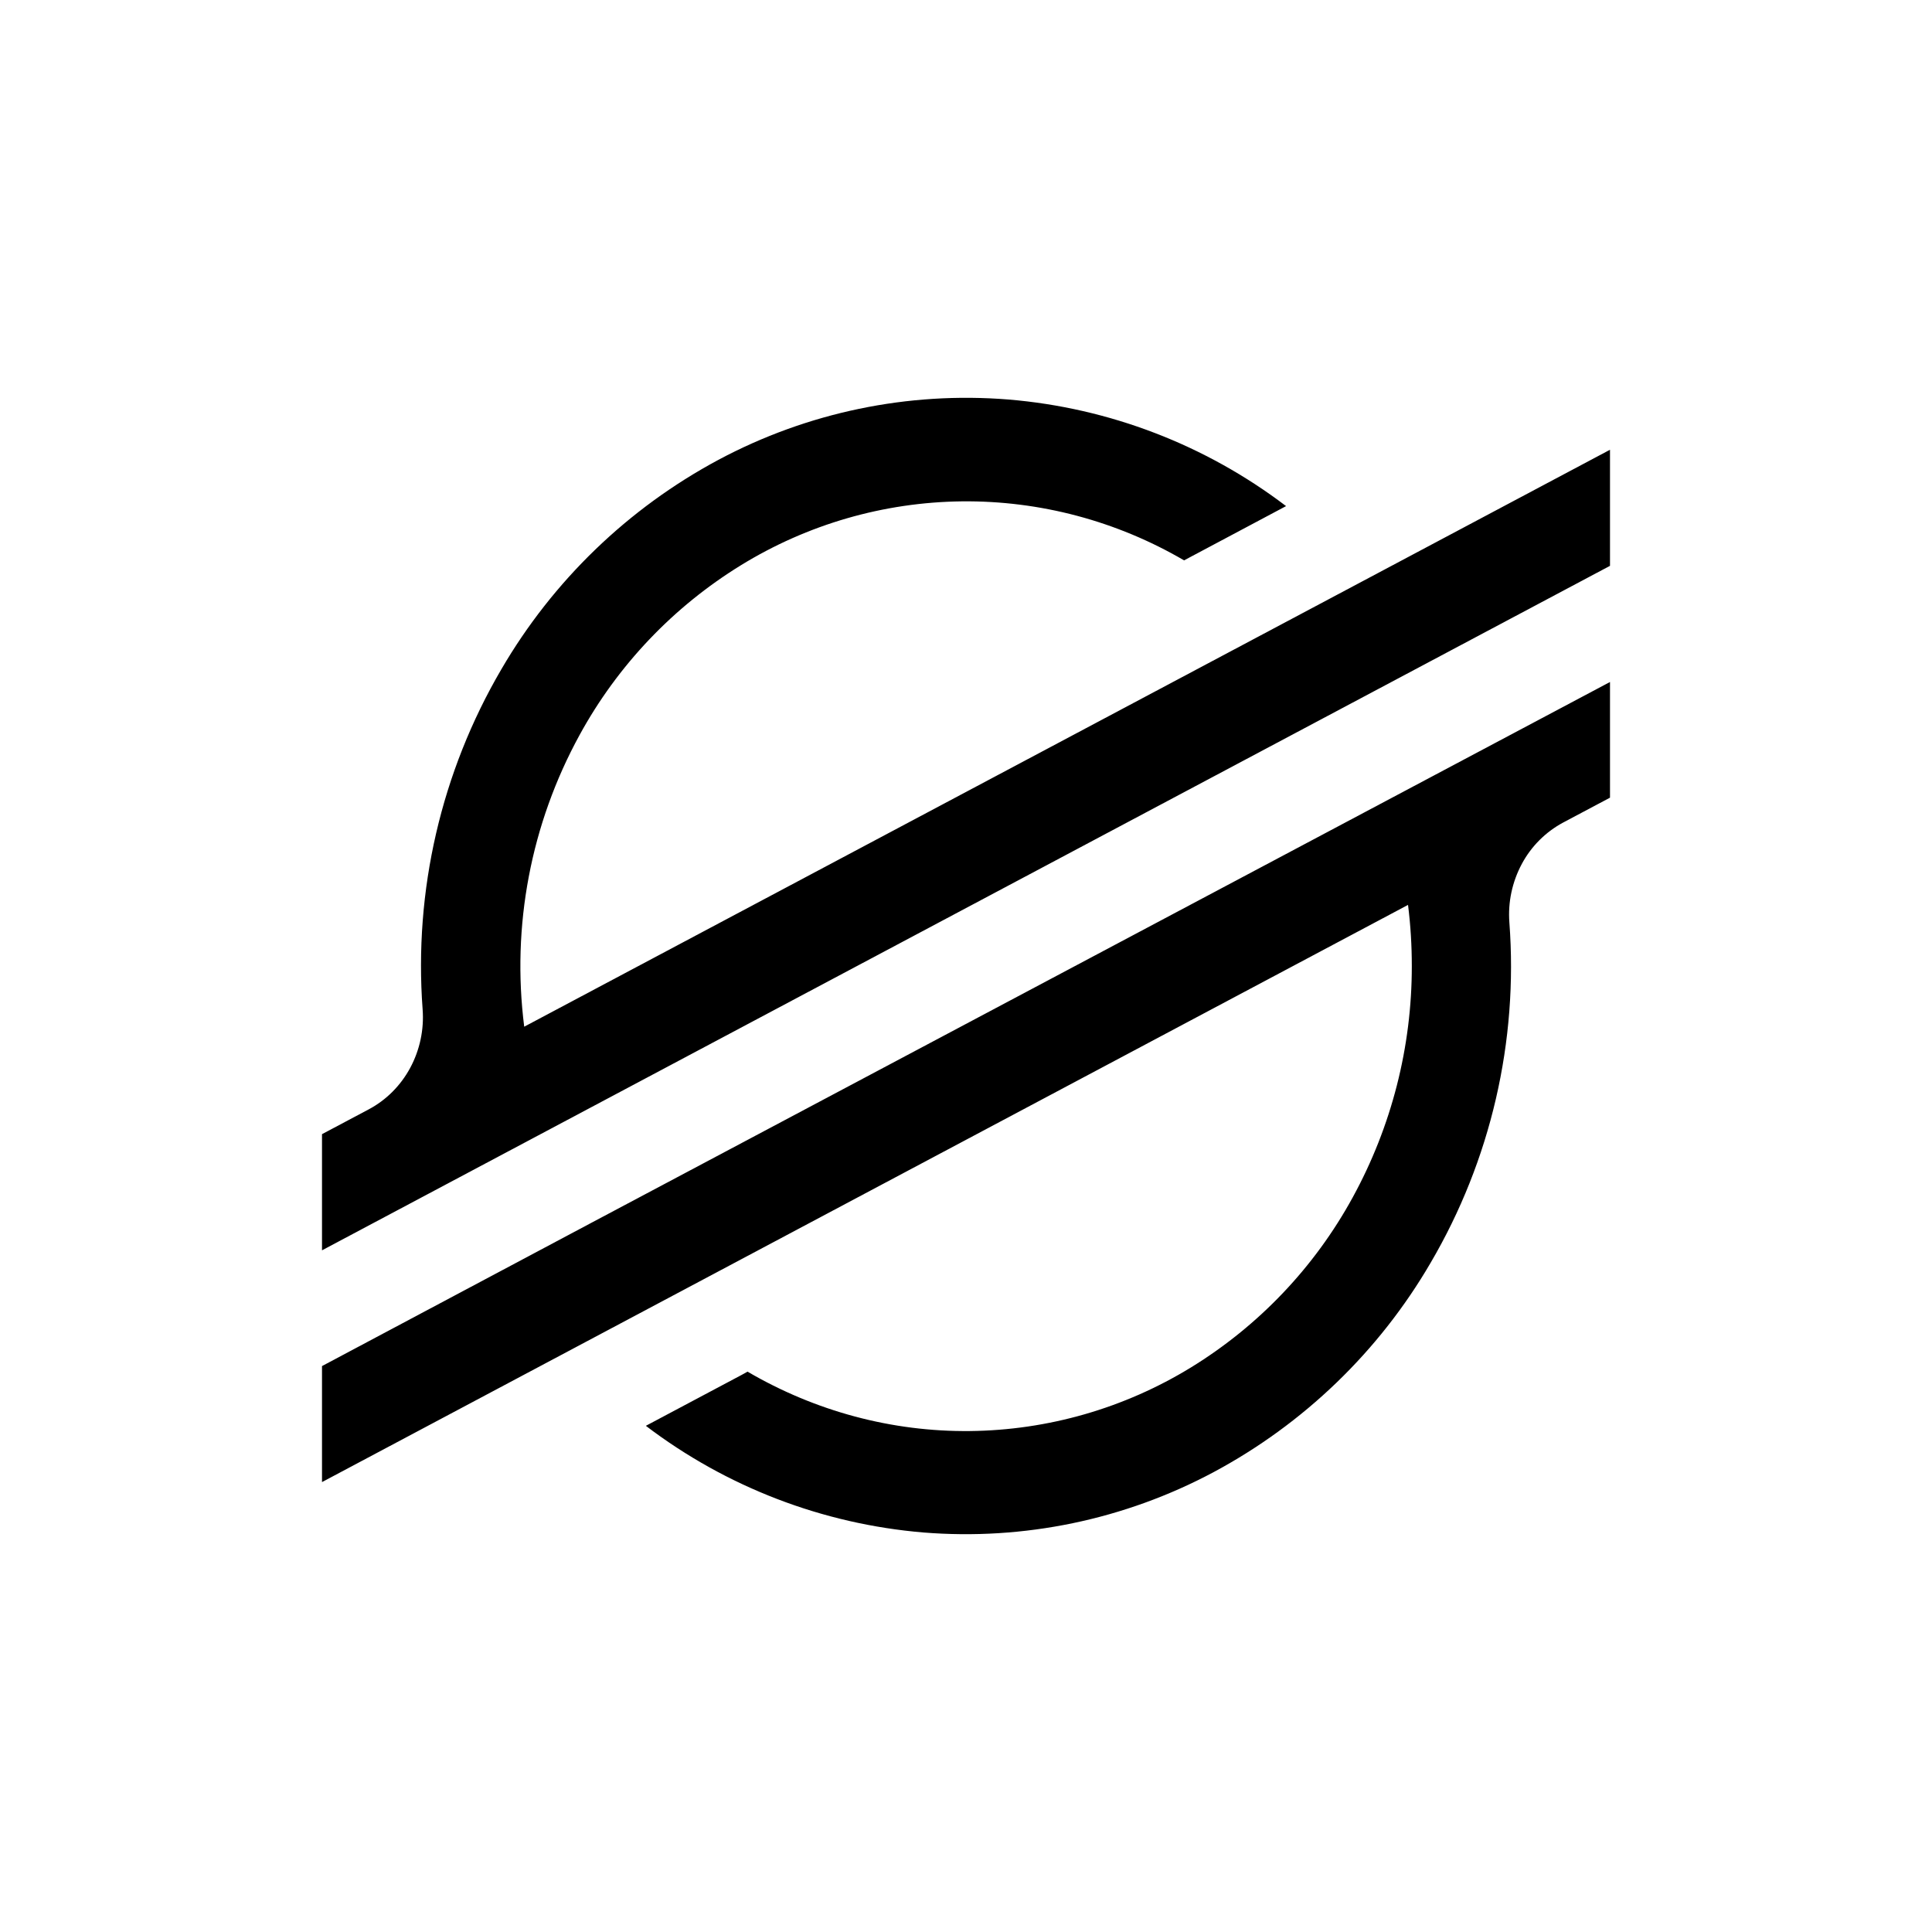 <svg width="24" height="24" viewBox="0 0 24 24" fill="none" xmlns="http://www.w3.org/2000/svg">
<path d="M6.512 12.754C6.353 11.504 6.594 10.236 7.2 9.13C7.673 8.265 8.364 7.538 9.205 7.021C10.031 6.513 10.979 6.239 11.949 6.228C12.919 6.218 13.872 6.472 14.709 6.961L15.976 6.287C14.977 5.527 13.78 5.067 12.528 4.963C11.28 4.862 10.03 5.122 8.925 5.712C7.803 6.313 6.869 7.214 6.228 8.314C5.481 9.59 5.14 11.064 5.25 12.539C5.269 12.791 5.215 13.043 5.096 13.265C4.977 13.486 4.798 13.665 4.582 13.78L4 14.089V15.532L20 7.029V5.587L6.512 12.754ZM20 8.472L7.369 15.178L4 16.97V18.411L17.491 11.241C17.523 11.494 17.538 11.747 17.538 12.001C17.539 13.006 17.286 13.994 16.804 14.874C16.33 15.741 15.638 16.469 14.796 16.986C13.969 17.493 13.019 17.767 12.048 17.777C11.081 17.787 10.129 17.532 9.286 17.039L9.218 17.077L8.023 17.712C9.023 18.473 10.219 18.932 11.47 19.037C12.718 19.138 13.969 18.878 15.073 18.289C16.196 17.688 17.13 16.788 17.771 15.688C18.52 14.411 18.861 12.935 18.75 11.459C18.731 11.207 18.785 10.956 18.904 10.733C19.021 10.514 19.2 10.335 19.418 10.218L20 9.909V8.472Z" fill="black"/>
</svg>
